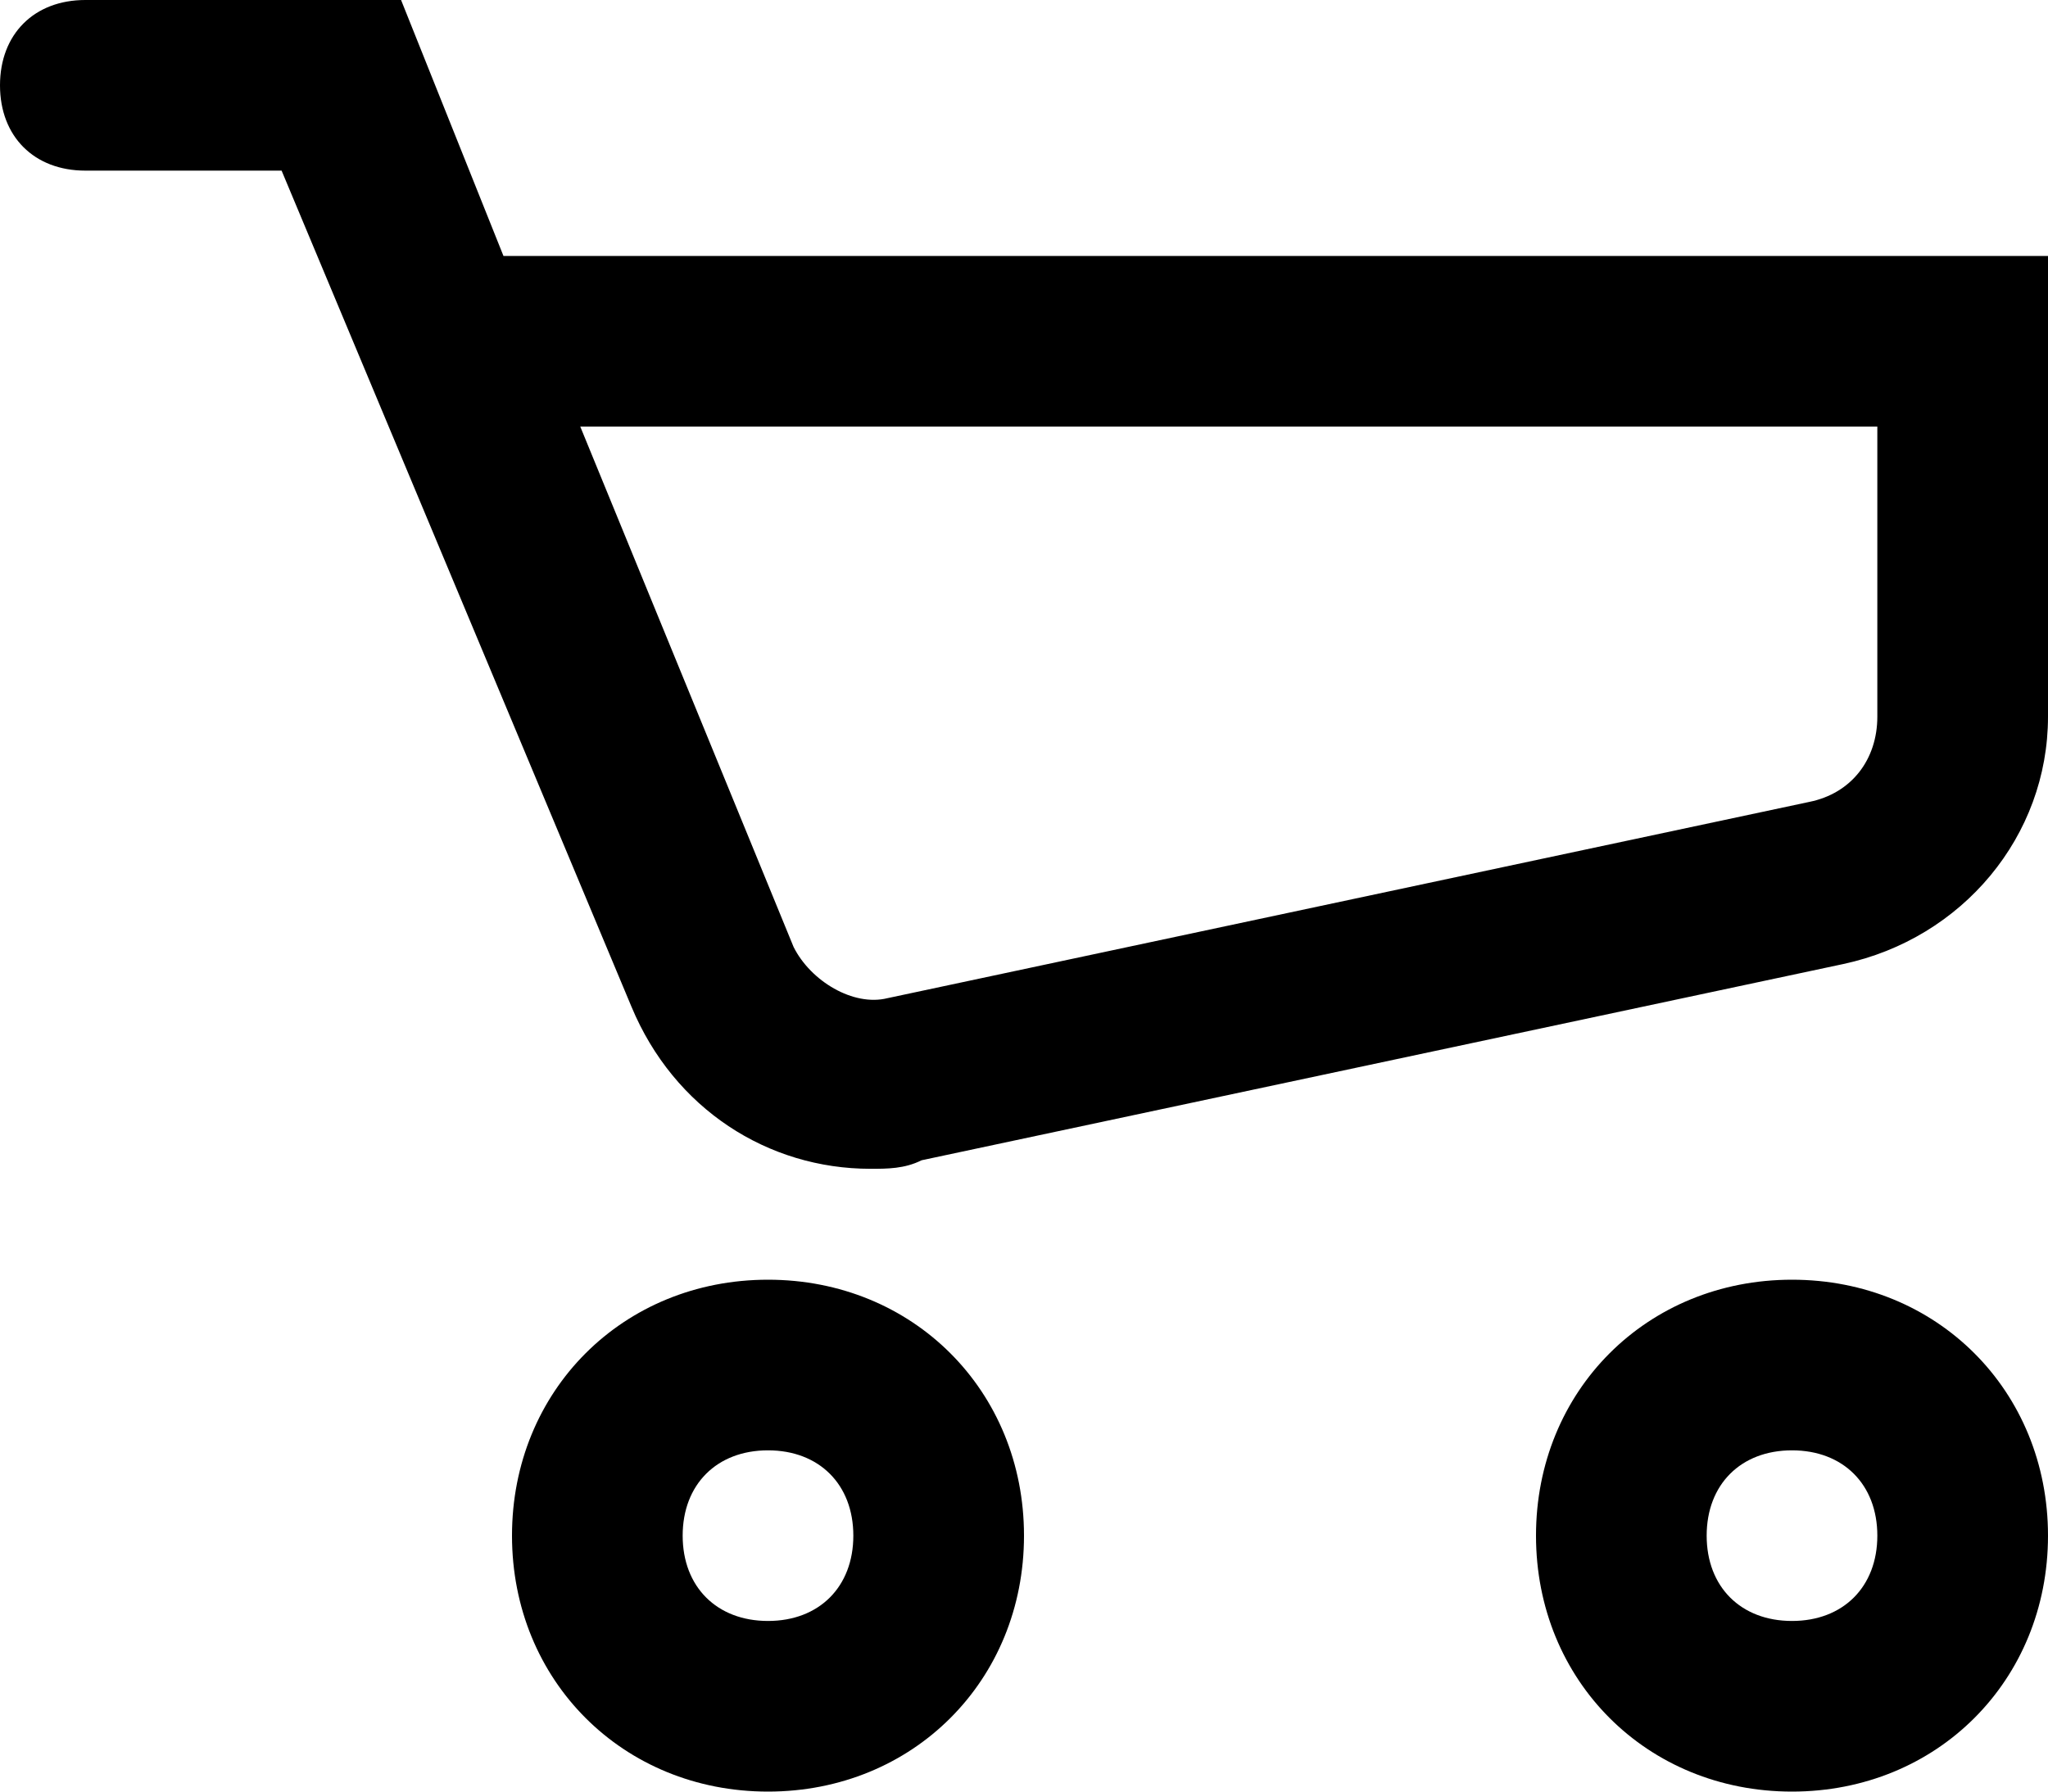 ﻿<svg id="icon-basket" viewBox="0 0 24 21" width="100%" height="100%">
					<path class="st0" d="M9,17c0.6,0,1,0.4,1,1s-0.4,1-1,1s-1-0.4-1-1S8.4,17,9,17z M9,15c-1.7,0-3,1.3-3,3s1.3,3,3,3s3-1.3,3-3
						S10.7,15,9,15z M21,17c0.6,0,1,0.4,1,1s-0.4,1-1,1s-1-0.4-1-1S20.4,17,21,17z M21,15c-1.7,0-3,1.3-3,3s1.3,3,3,3s3-1.3,3-3
						S22.7,15,21,15z M10.2,13.7c-1.2,0-2.3-0.7-2.8-1.9L3.3,2H1C0.4,2,0,1.6,0,1s0.4-1,1-1h3.7l1.2,3H24v5.4c0,1.4-1,2.6-2.4,2.9
						l-10.8,2.3C10.6,13.7,10.4,13.7,10.2,13.7z M6.8,5l2.5,6.1c0.2,0.4,0.7,0.7,1.1,0.6l10.8-2.3c0.5-0.1,0.8-0.5,0.8-1V5H6.8z"></path>
				</svg>
